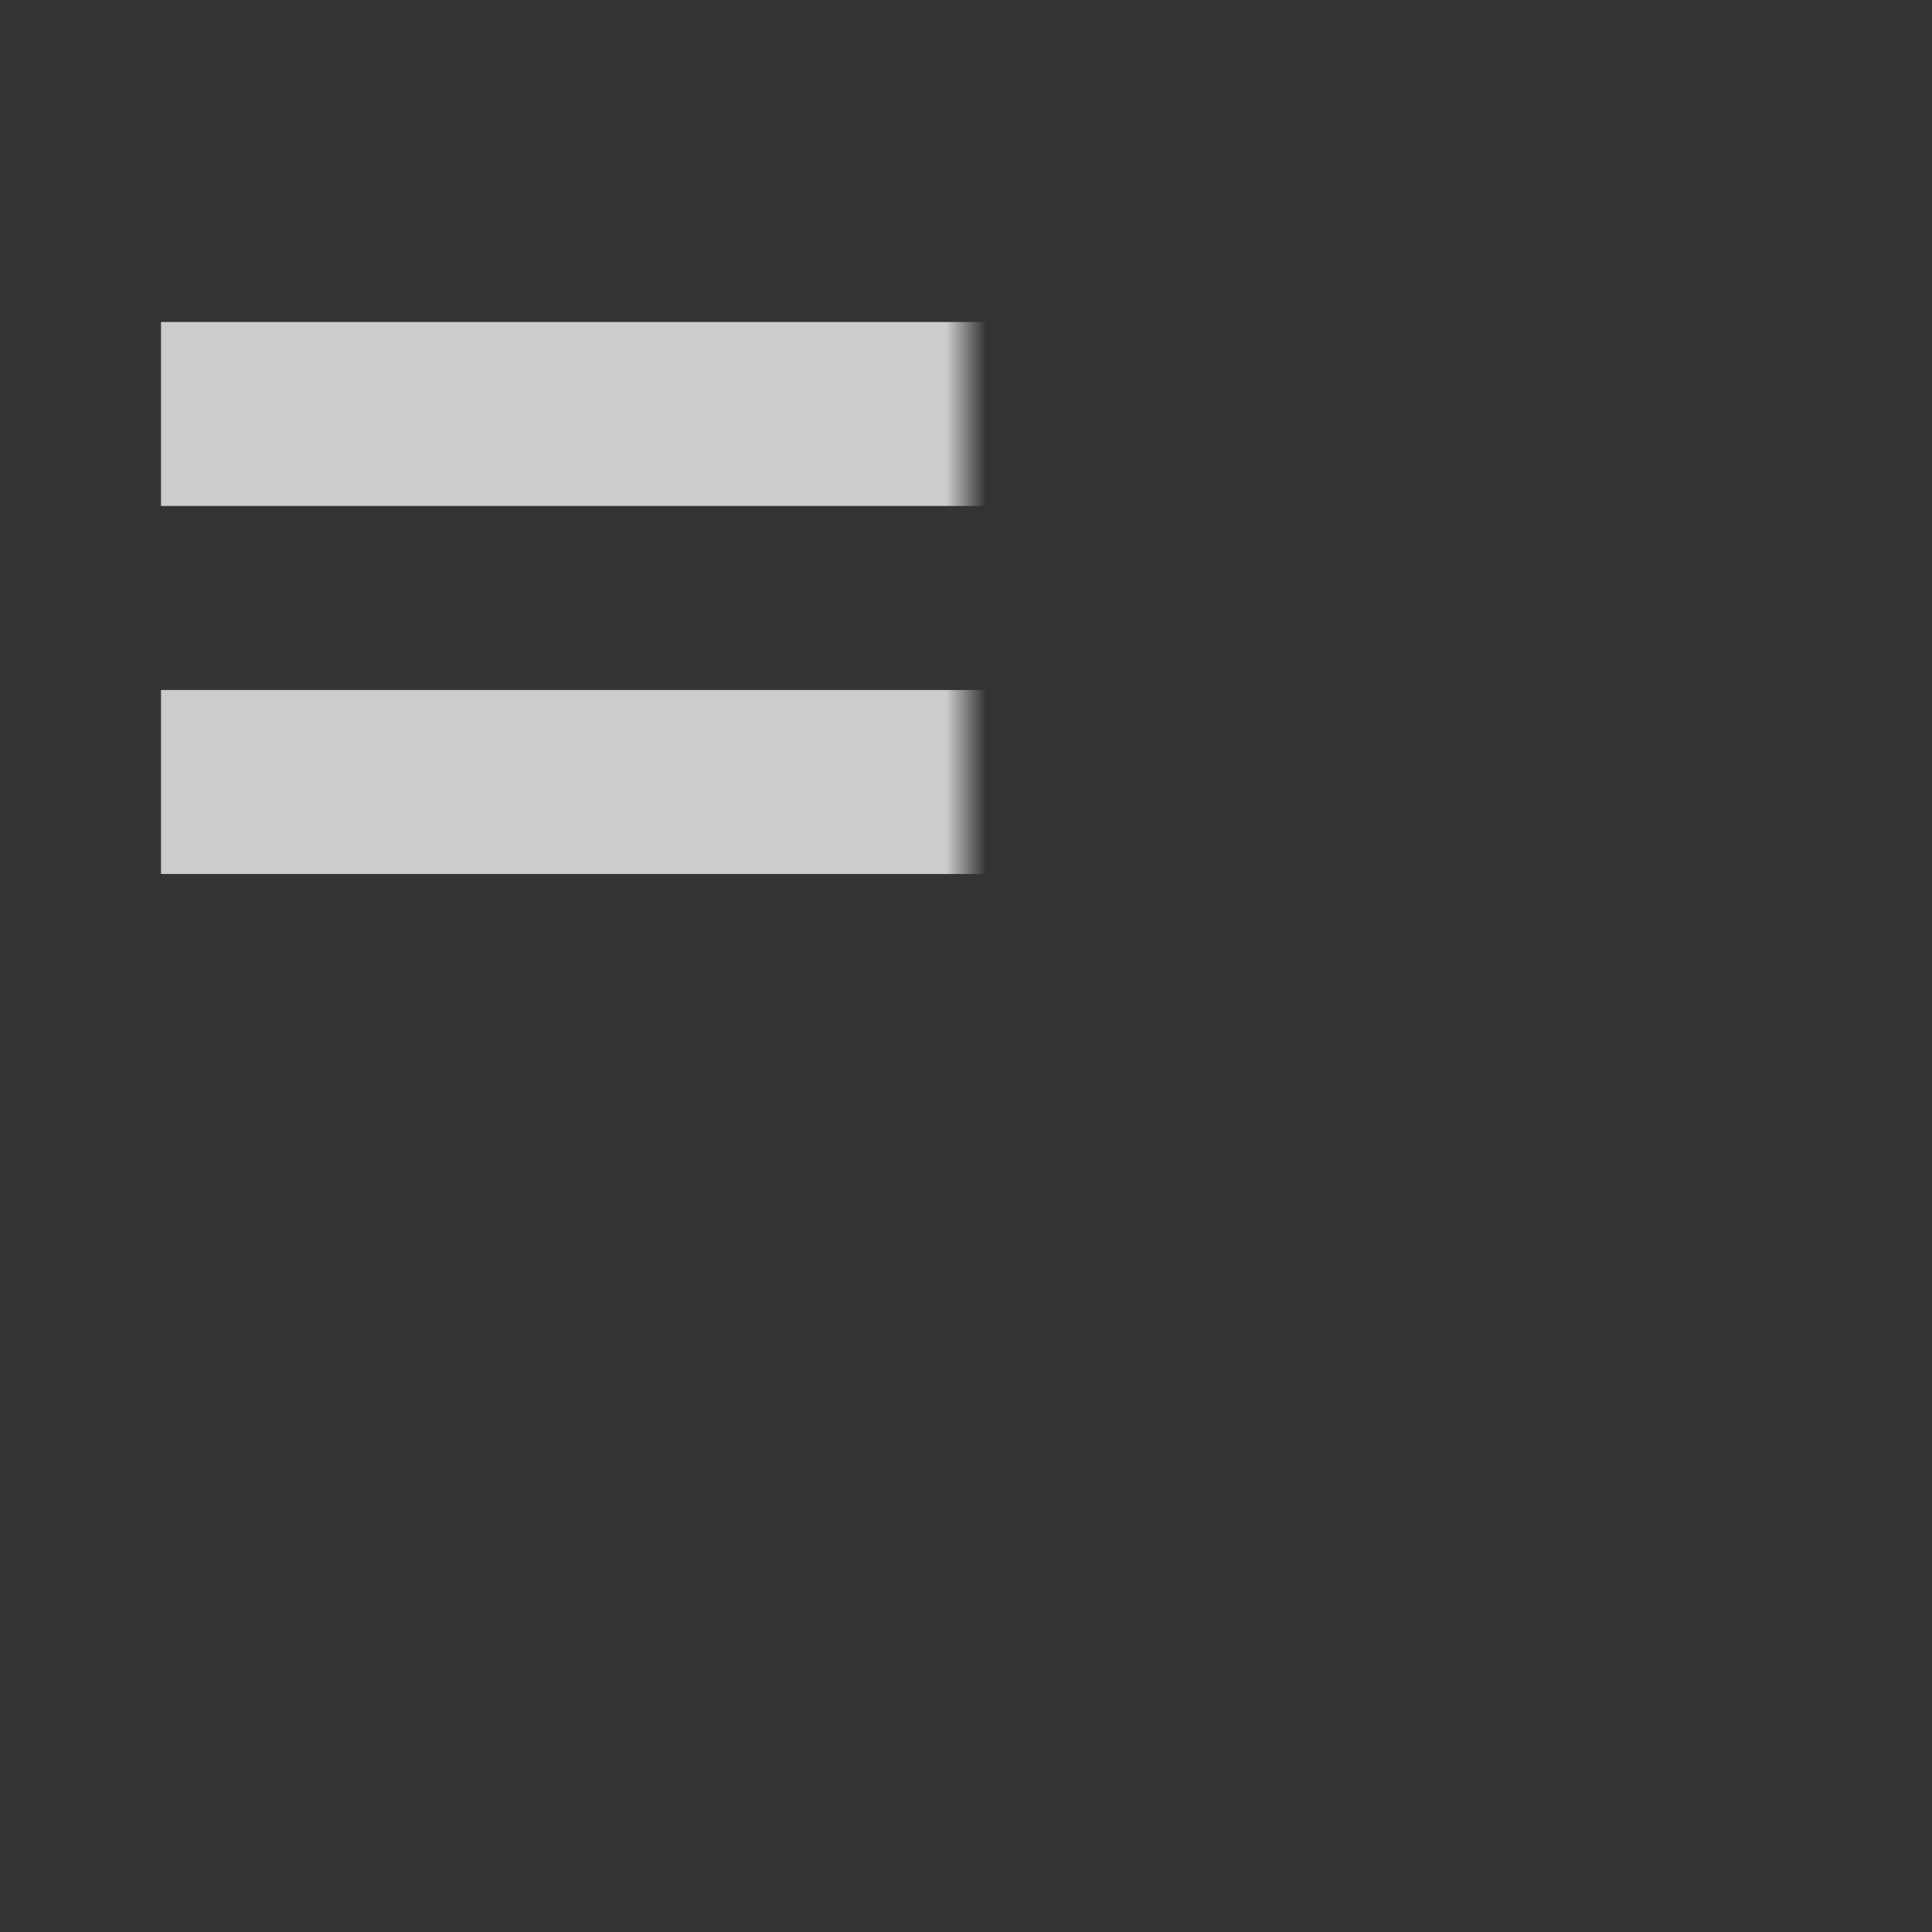 <svg width="48" height="48" viewBox="0 0 48 48" fill="none" xmlns="http://www.w3.org/2000/svg" xmlns:xlink="http://www.w3.org/1999/xlink">
<rect x="0" y="0" width="48" height="48" fill="#333333" stroke="none"/>
<mask id="mask_0_1_5892" style="mask-type:alpha" maskUnits="userSpaceOnUse" x="0" y="0" width="24" height="24">
<rect  x="0" y="0" width="48" height="48" fill="#D9D9D9"/>
</mask>
<g mask="url(#mask_0_1_5892)">
<path d="M31.368,40C29.614,40 28.123,39.333 26.895,38C25.667,36.667 25.053,35.048 25.053,33.143C25.053,31.238 25.667,29.619 26.895,28.286C28.123,26.952 29.614,26.286 31.368,26.286C31.754,26.286 32.123,26.314 32.474,26.371C32.825,26.429 33.158,26.552 33.474,26.743L33.474,8L44,8L44,12.571L37.684,12.571L37.684,33.143C37.684,35.048 37.07,36.667 35.842,38C34.614,39.333 33.123,40 31.368,40ZM4,30.857L4,26.286L20.842,26.286L20.842,30.857L4,30.857ZM4,21.714L4,17.143L29.263,17.143L29.263,21.714L4,21.714ZM4,12.571L4,8L29.263,8L29.263,12.571L4,12.571Z" fill="#FFFFFF" fill-opacity="0.75"/>
</g>
</svg>

